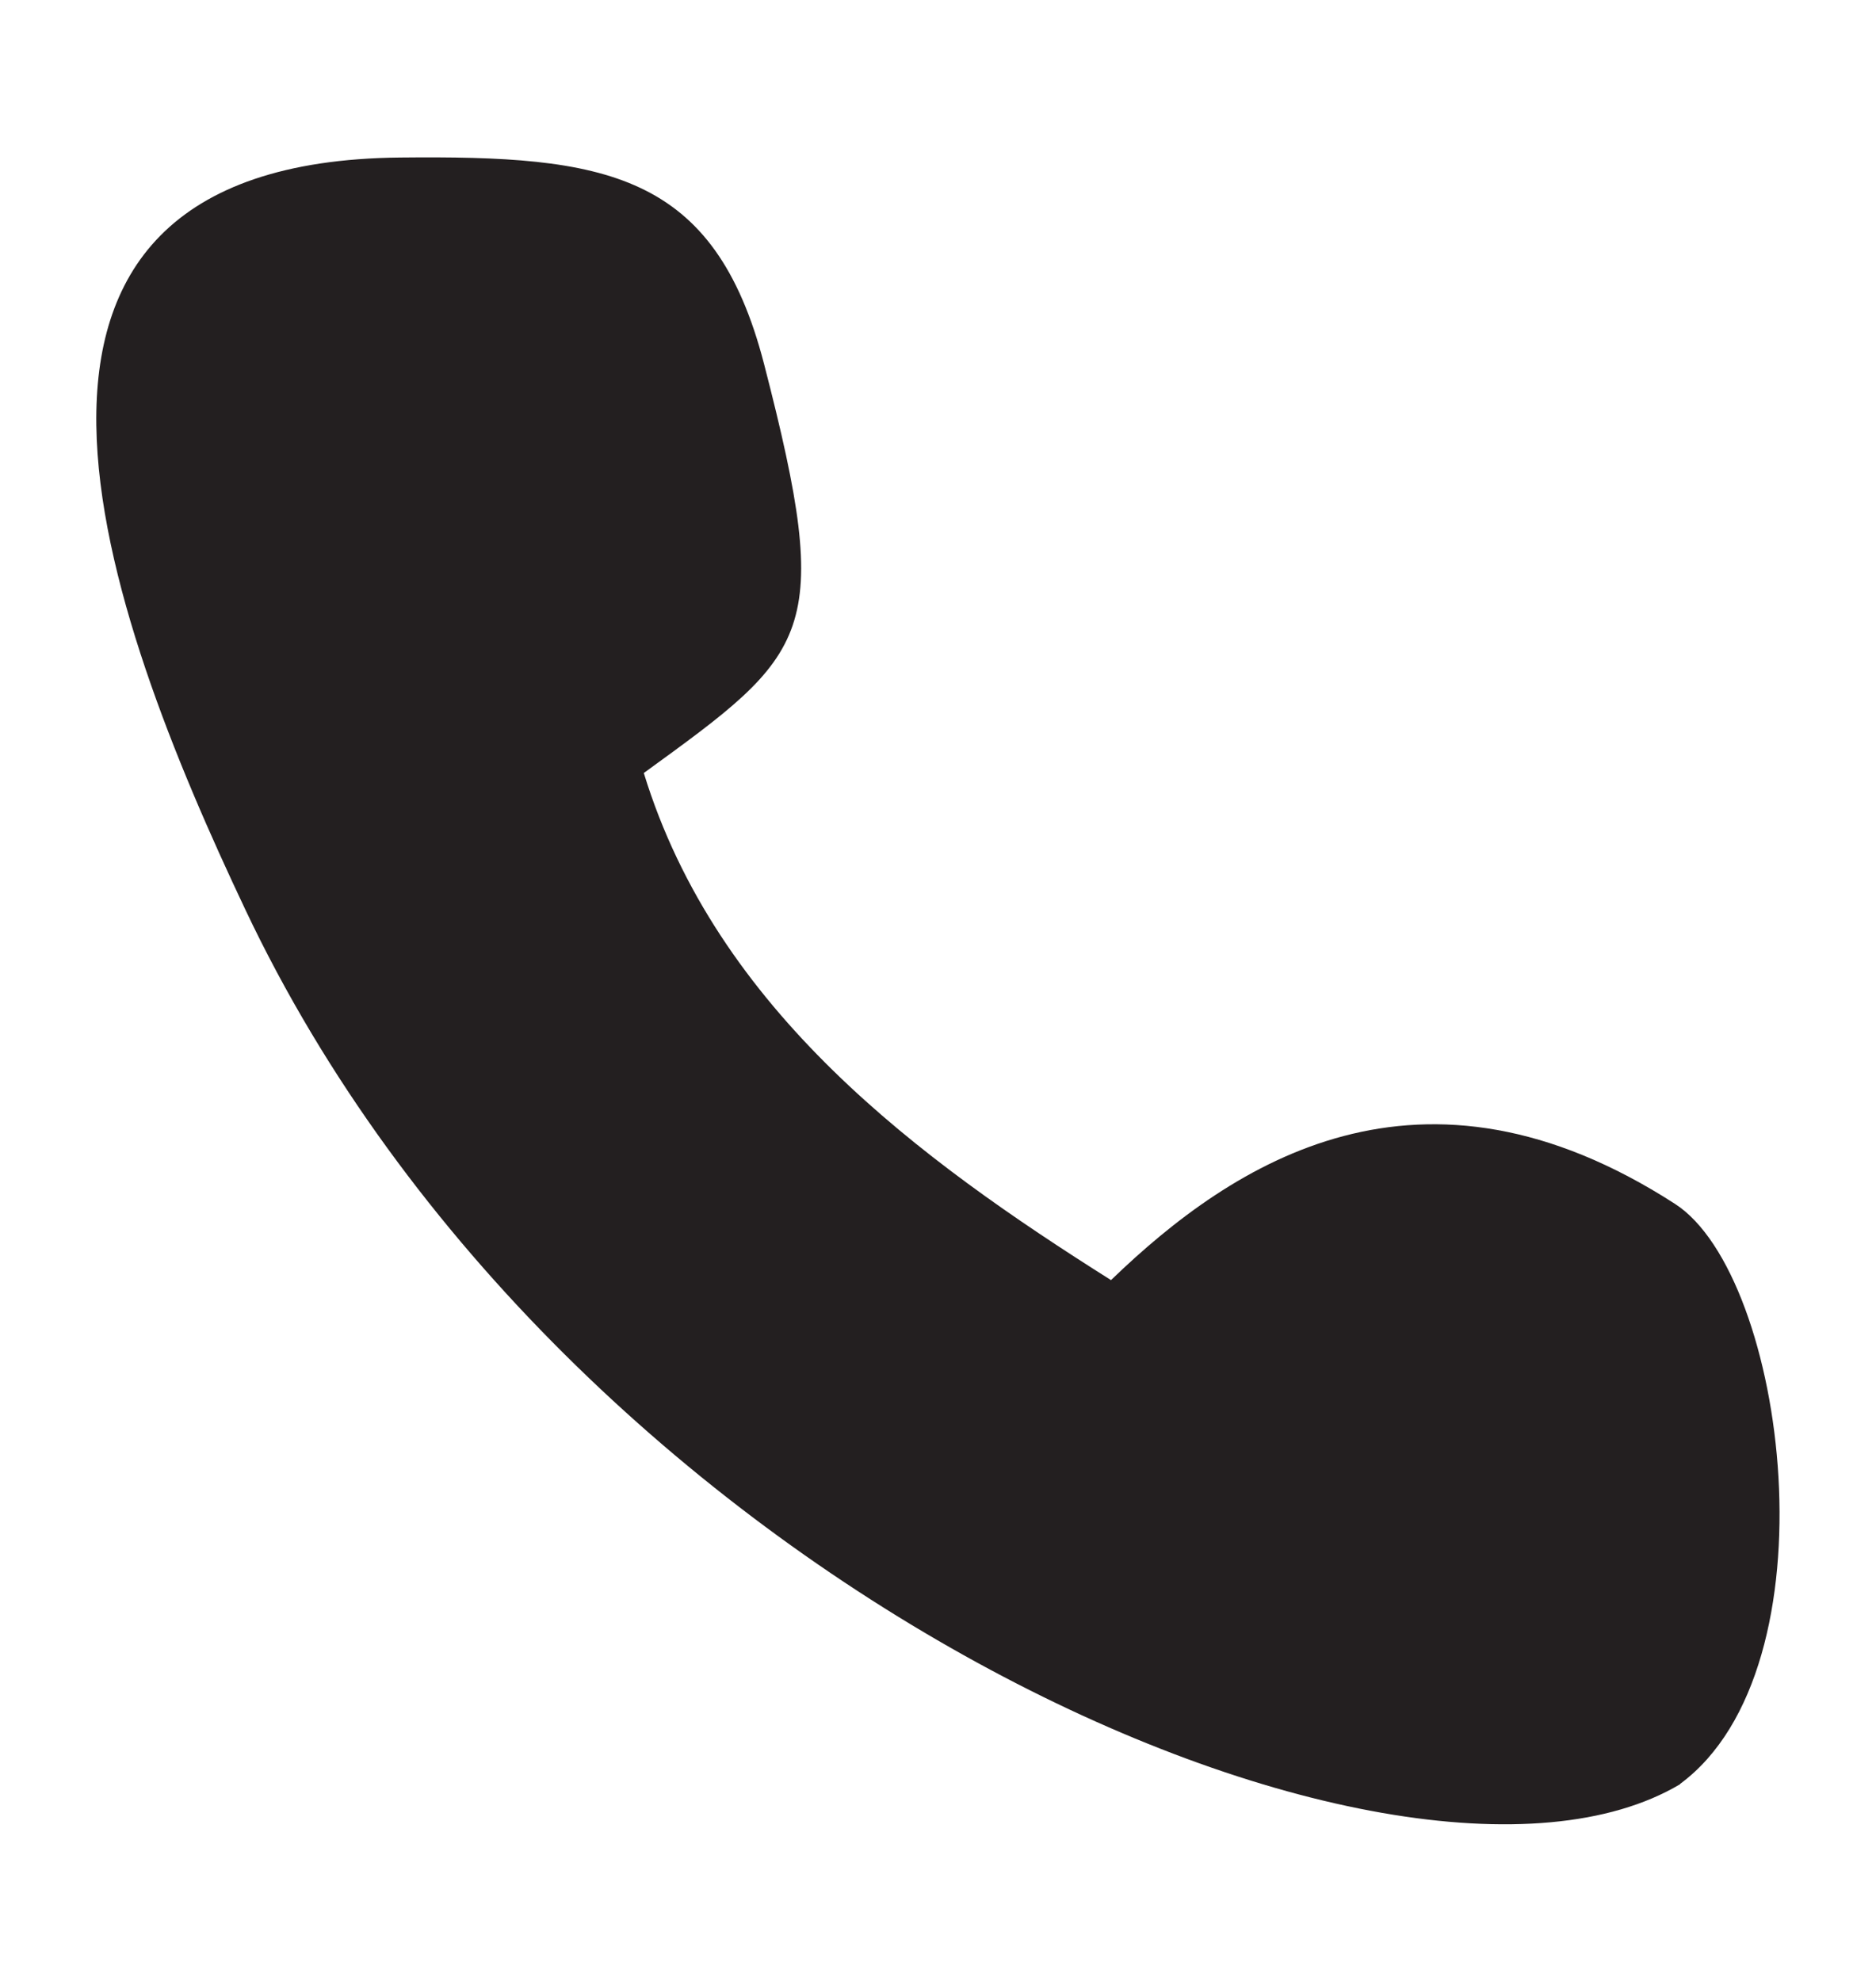 <?xml version="1.0" encoding="UTF-8"?>
<svg id="Layer_1" data-name="Layer 1" xmlns="http://www.w3.org/2000/svg" viewBox="0 0 63 66.52">
  <defs>
    <style>
      .cls-1 {
        fill: #231f20;
        fill-rule: evenodd;
      }
    </style>
  </defs>
  <path class="cls-1" d="M56.42,59.91c5.29-3.9,3.58-17.06-.17-19.48-8.54-5.51-14.82-1.42-18.94,2.56-6.42-4.05-13.24-9.04-15.69-17.03,5.59-4.06,6.4-4.6,4.04-13.73-1.67-6.47-5.36-7.01-12.22-6.94-15.61,.15-9.87,15.4-5.2,25.26,10.71,22.64,38.73,34.98,48.18,29.37Z"/>
</svg>